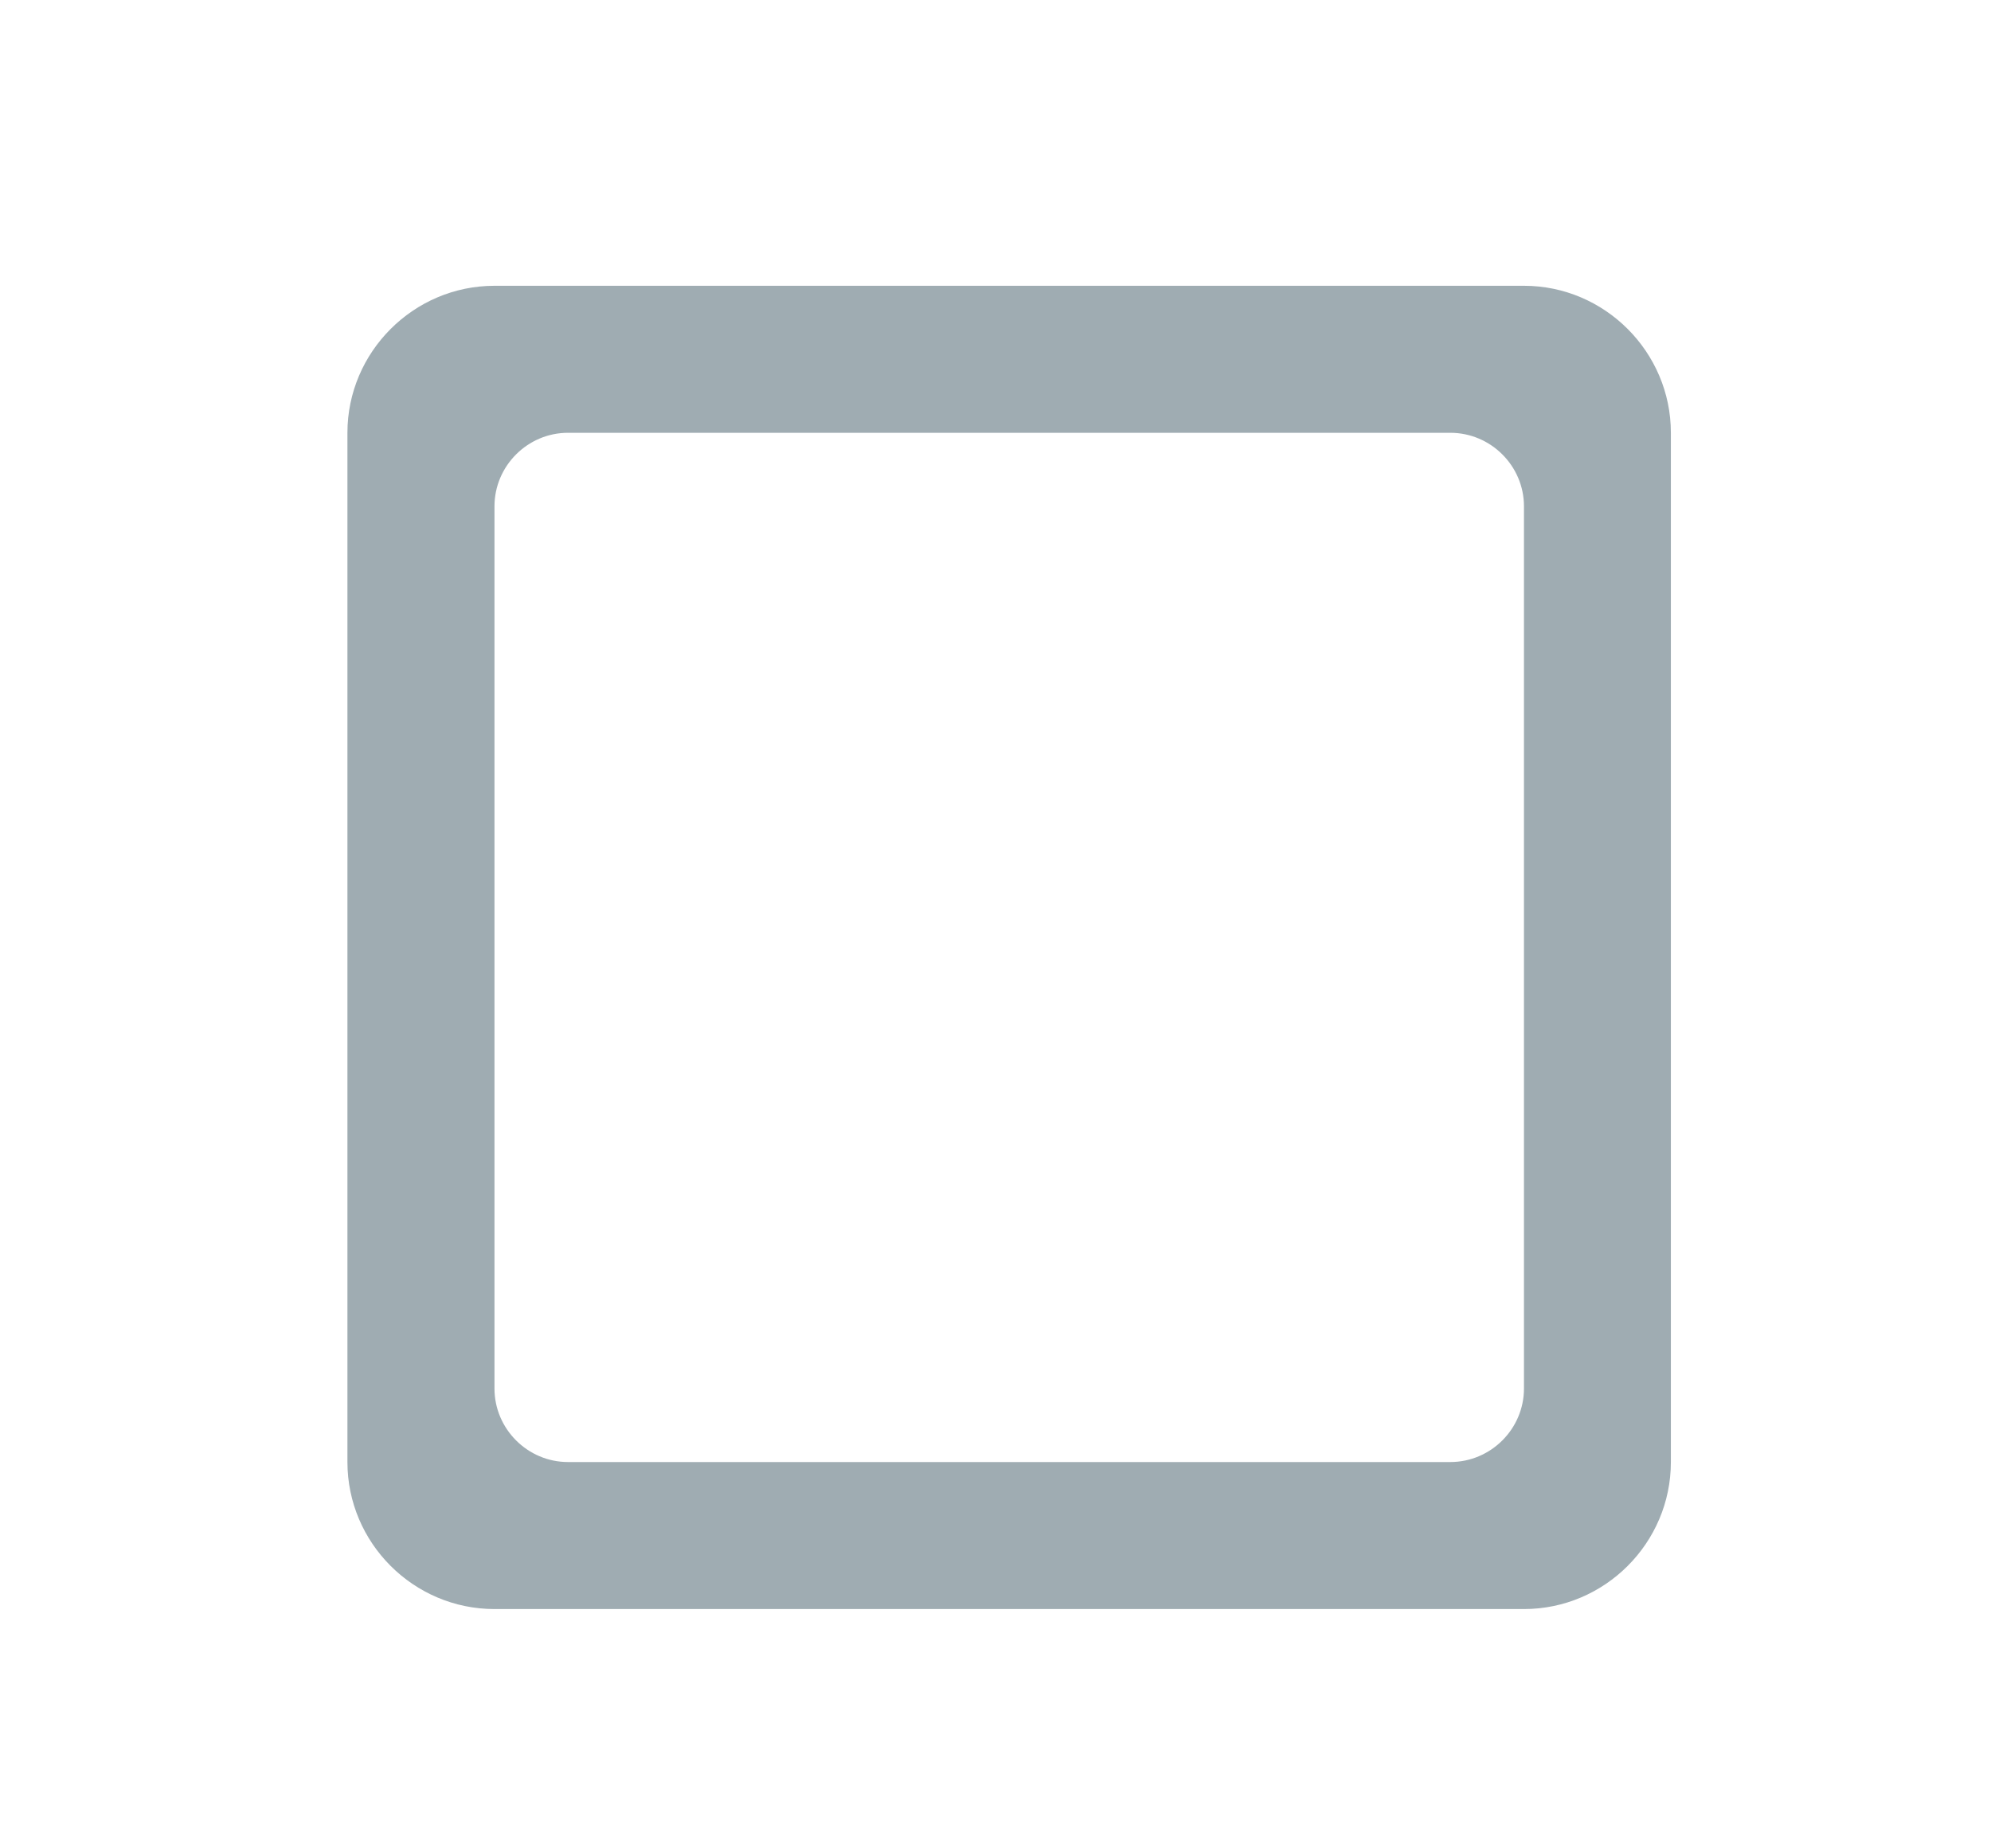 <svg width="14" height="13" viewBox="0 0 14 13" fill="none" xmlns="http://www.w3.org/2000/svg">
<path d="M10.198 10.283H3.994C3.71 10.283 3.477 10.05 3.477 9.766V3.561C3.477 3.277 3.71 3.044 3.994 3.044H10.198C10.483 3.044 10.716 3.277 10.716 3.561V9.766C10.716 10.05 10.483 10.283 10.198 10.283ZM10.716 2.01H3.477C2.908 2.01 2.443 2.476 2.443 3.044V10.283C2.443 10.852 2.908 11.317 3.477 11.317H10.716C11.284 11.317 11.749 10.852 11.749 10.283V3.044C11.749 2.476 11.284 2.01 10.716 2.01Z" fill="#9FACB2"/>
</svg>
